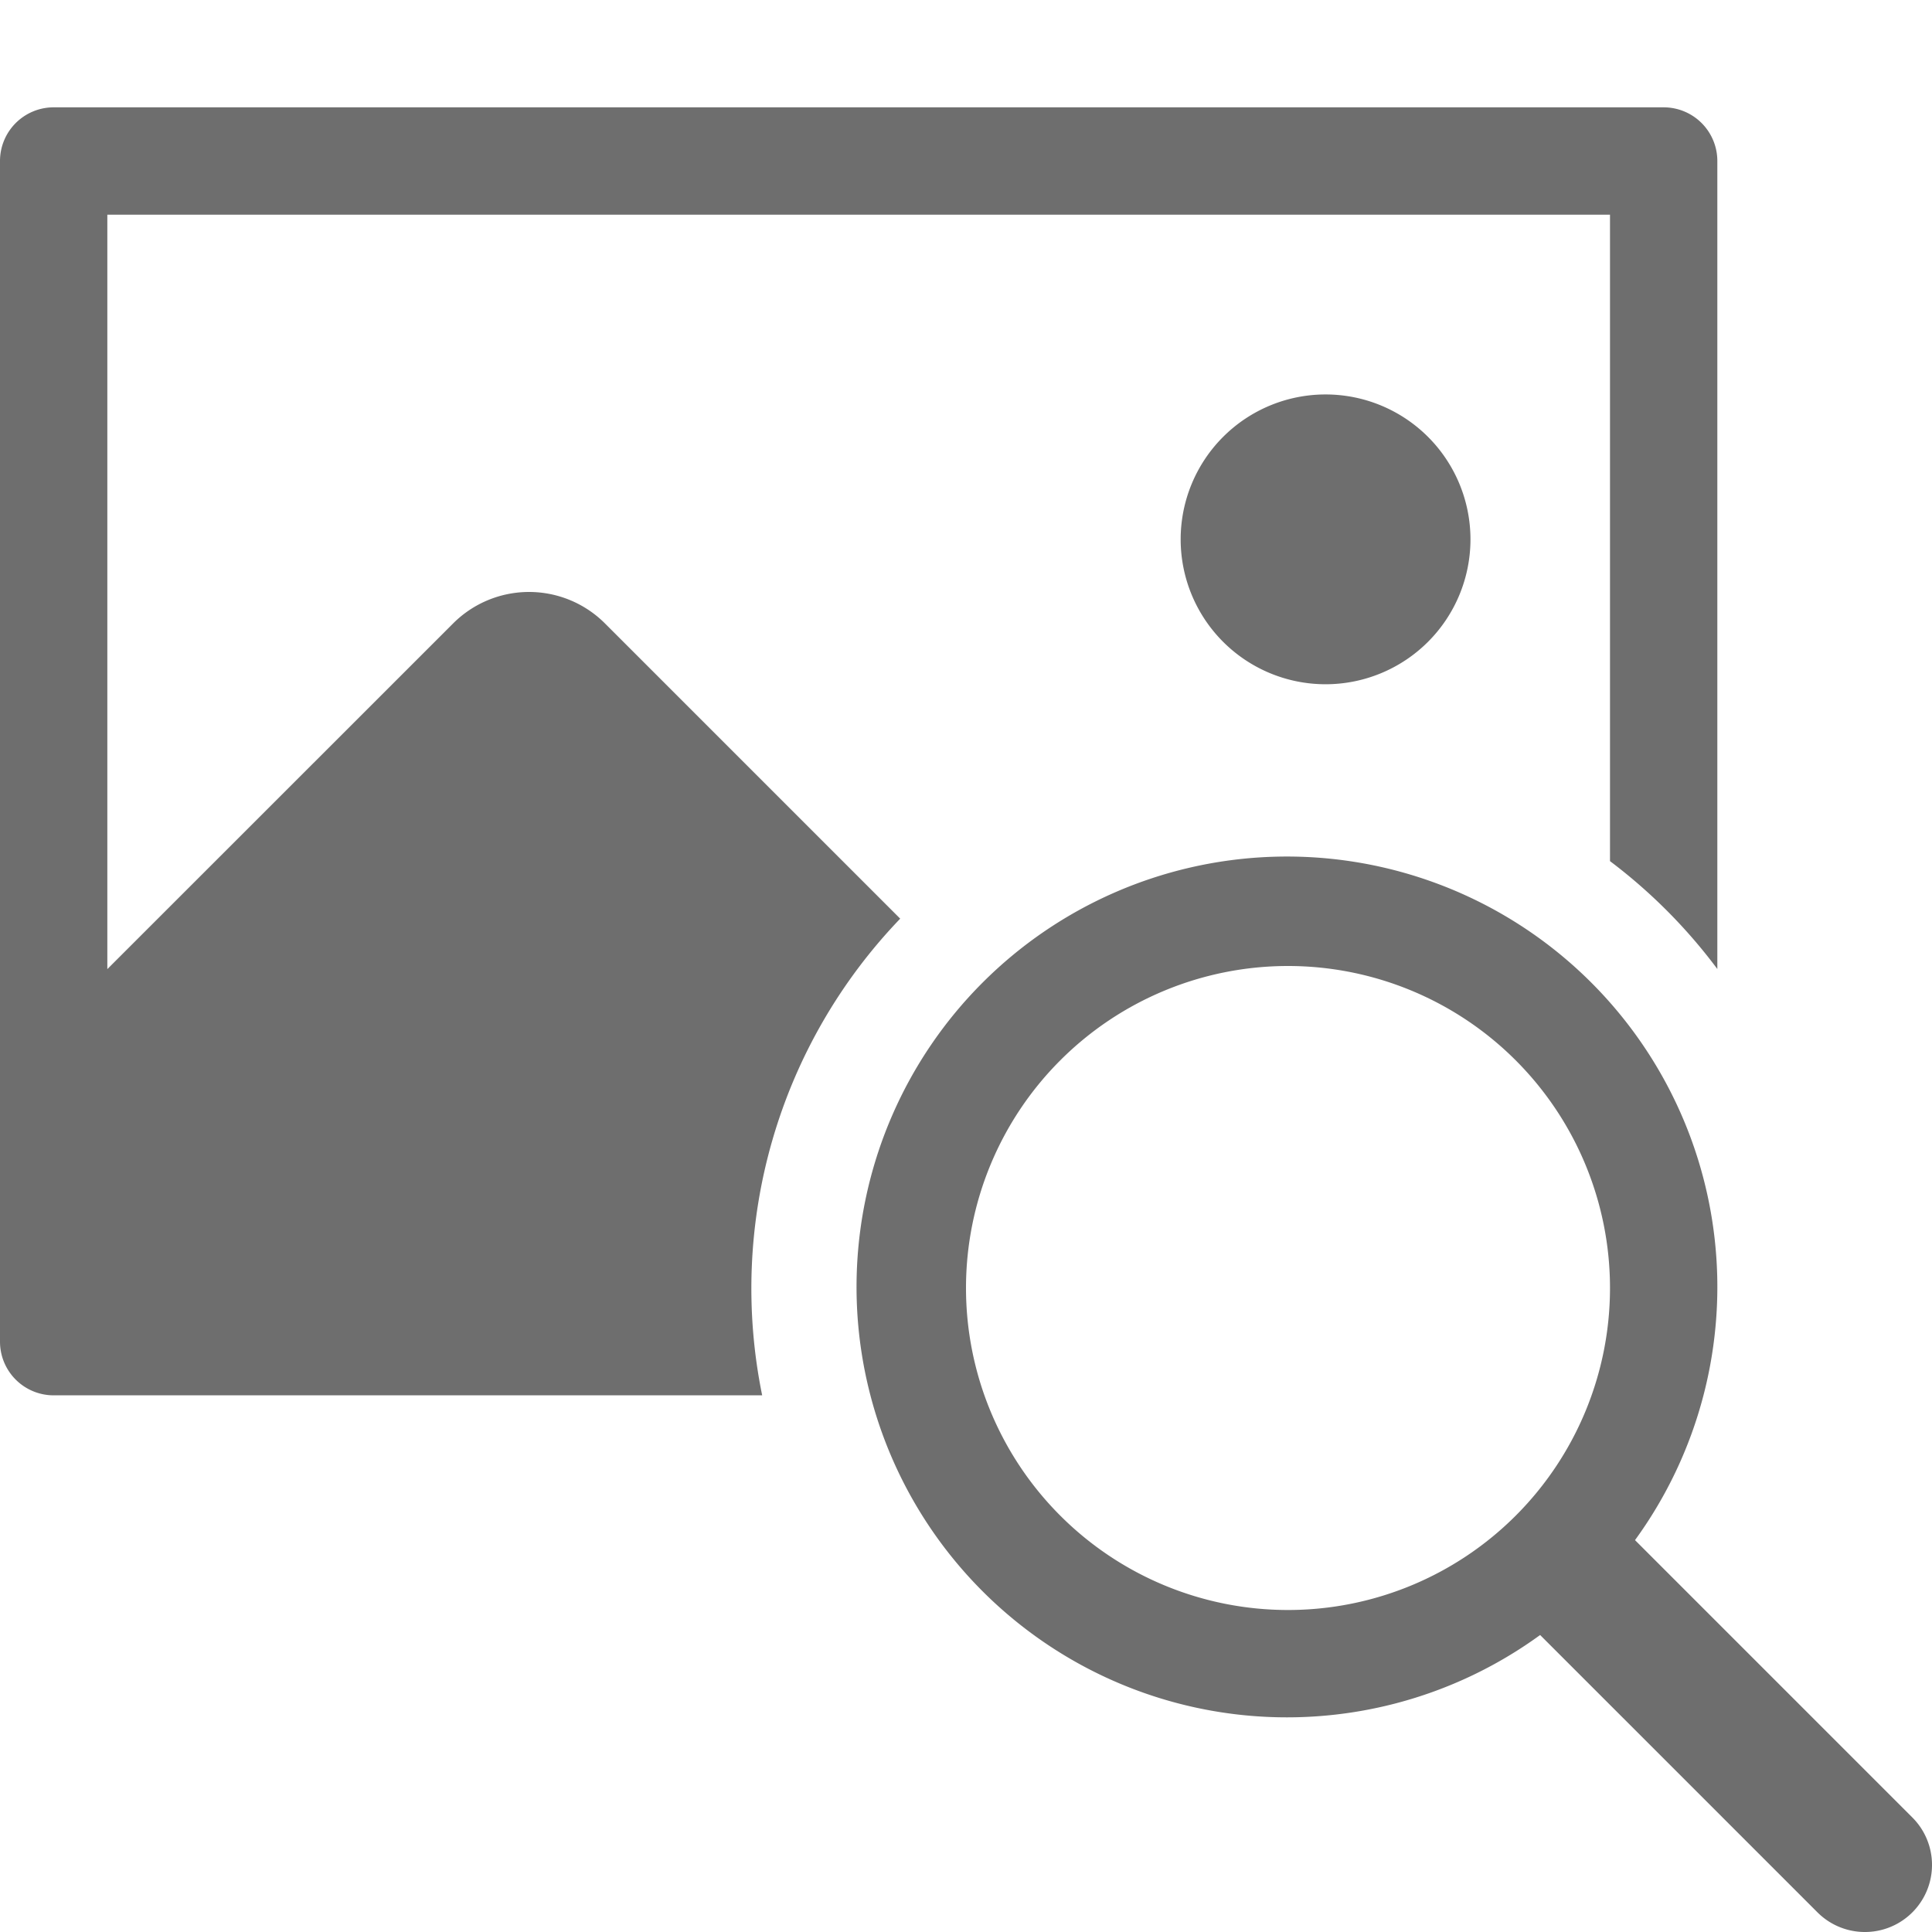 <svg xmlns="http://www.w3.org/2000/svg" height="18" viewBox="0 0 18 18" width="18">
  <defs>
    <style>
      .a {
        fill: #6E6E6E;
      }
    </style>
  </defs>
  <title>S ImageSearch 18 N</title>
  <rect id="Canvas" fill="#ff13dc" opacity="0" width="18" height="18" /><path class="a" d="M17.817,16.933l-2.584-2.584a4.01,4.01,0,1,0-.884.884L16.933,17.817A.625.625,0,0,0,17.817,16.933ZM9,12a3,3,0,1,1,3,3A3,3,0,0,1,9,12ZM8.387,8.559,5.636,5.808A1,1,0,0,0,4.222,5.808L1,9.029V2H15V8.023a5.005,5.005,0,0,1,1,1.005V1.5a.5.5,0,0,0-.5-.5H.5a.5.5,0,0,0-.5.5v11a.5.5,0,0,0,.5.5H7.101A4.973,4.973,0,0,1,8.387,8.559ZM11,5.025a1.35,1.35,0,1,0,1.35-1.35A1.35,1.35,0,0,0,11,5.025Z" />
</svg>